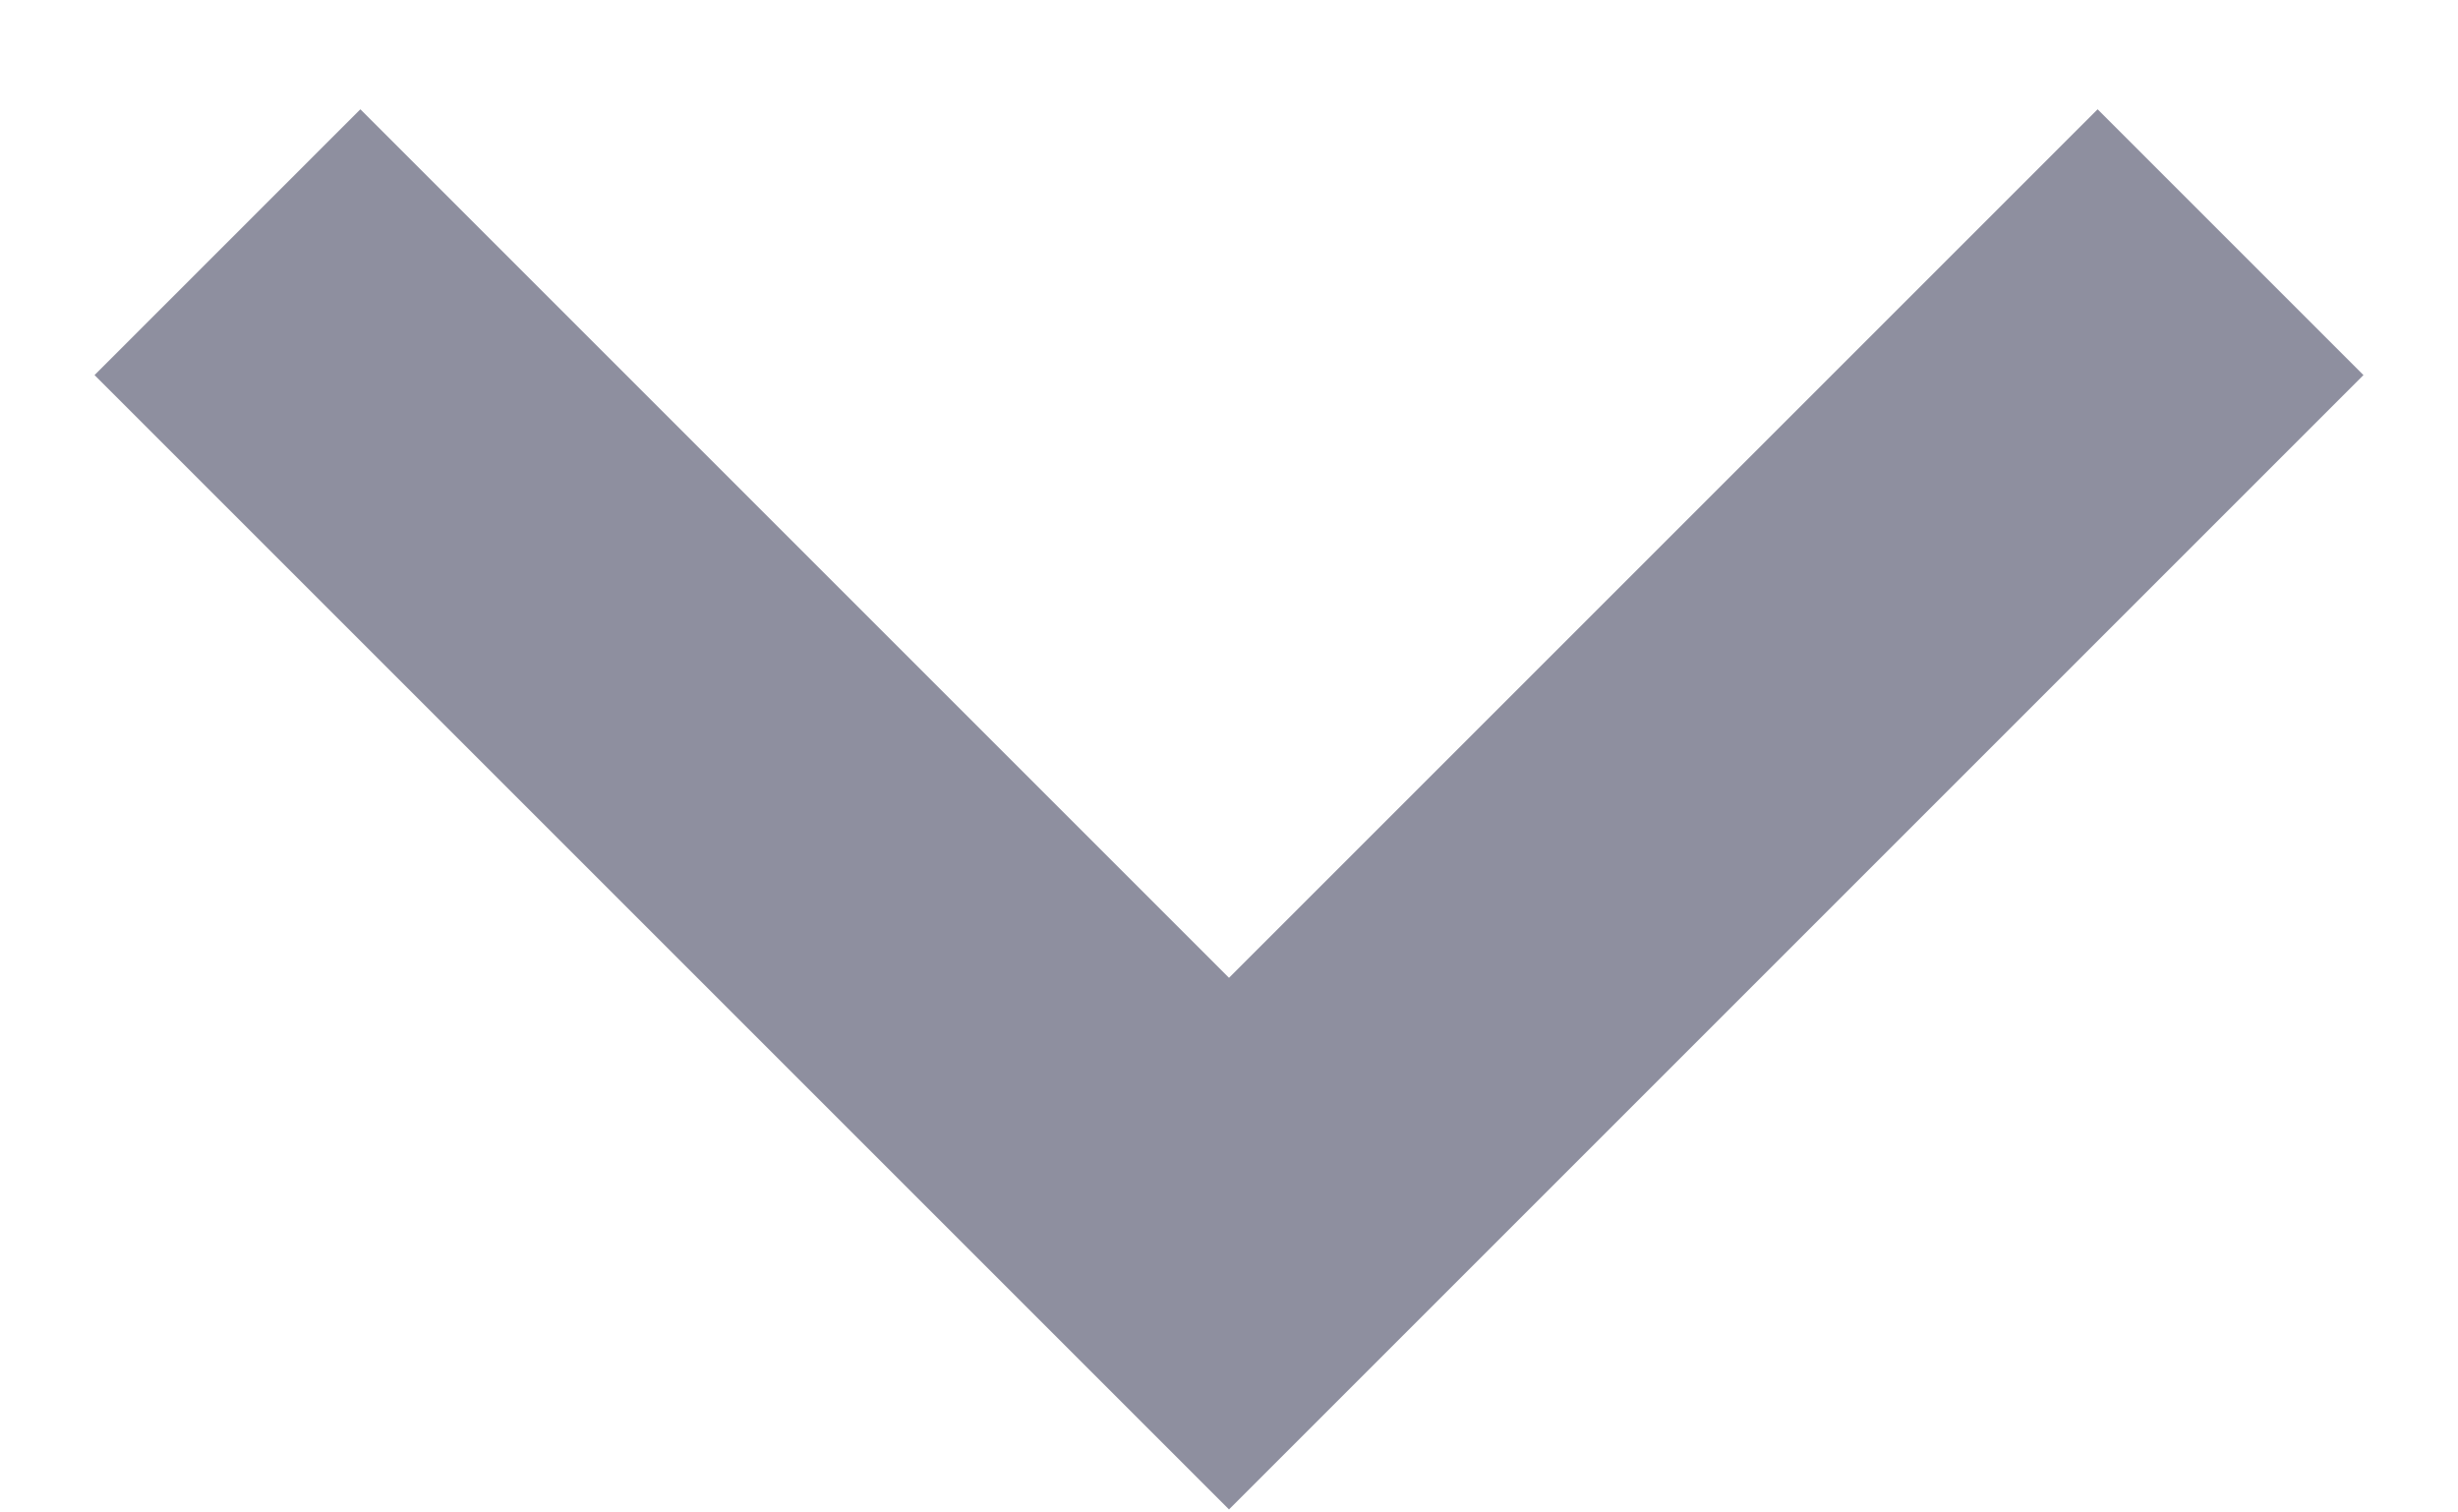 <svg width="13" height="8" viewBox="0 0 13 8" fill="none" xmlns="http://www.w3.org/2000/svg">
<path d="M11.094 0.578L12.5 1.984L6.5 7.984L0.5 1.984L1.906 0.578L6.5 5.172L11.094 0.578Z" fill="#1F2041" fill-opacity="0.5"/>
</svg>
